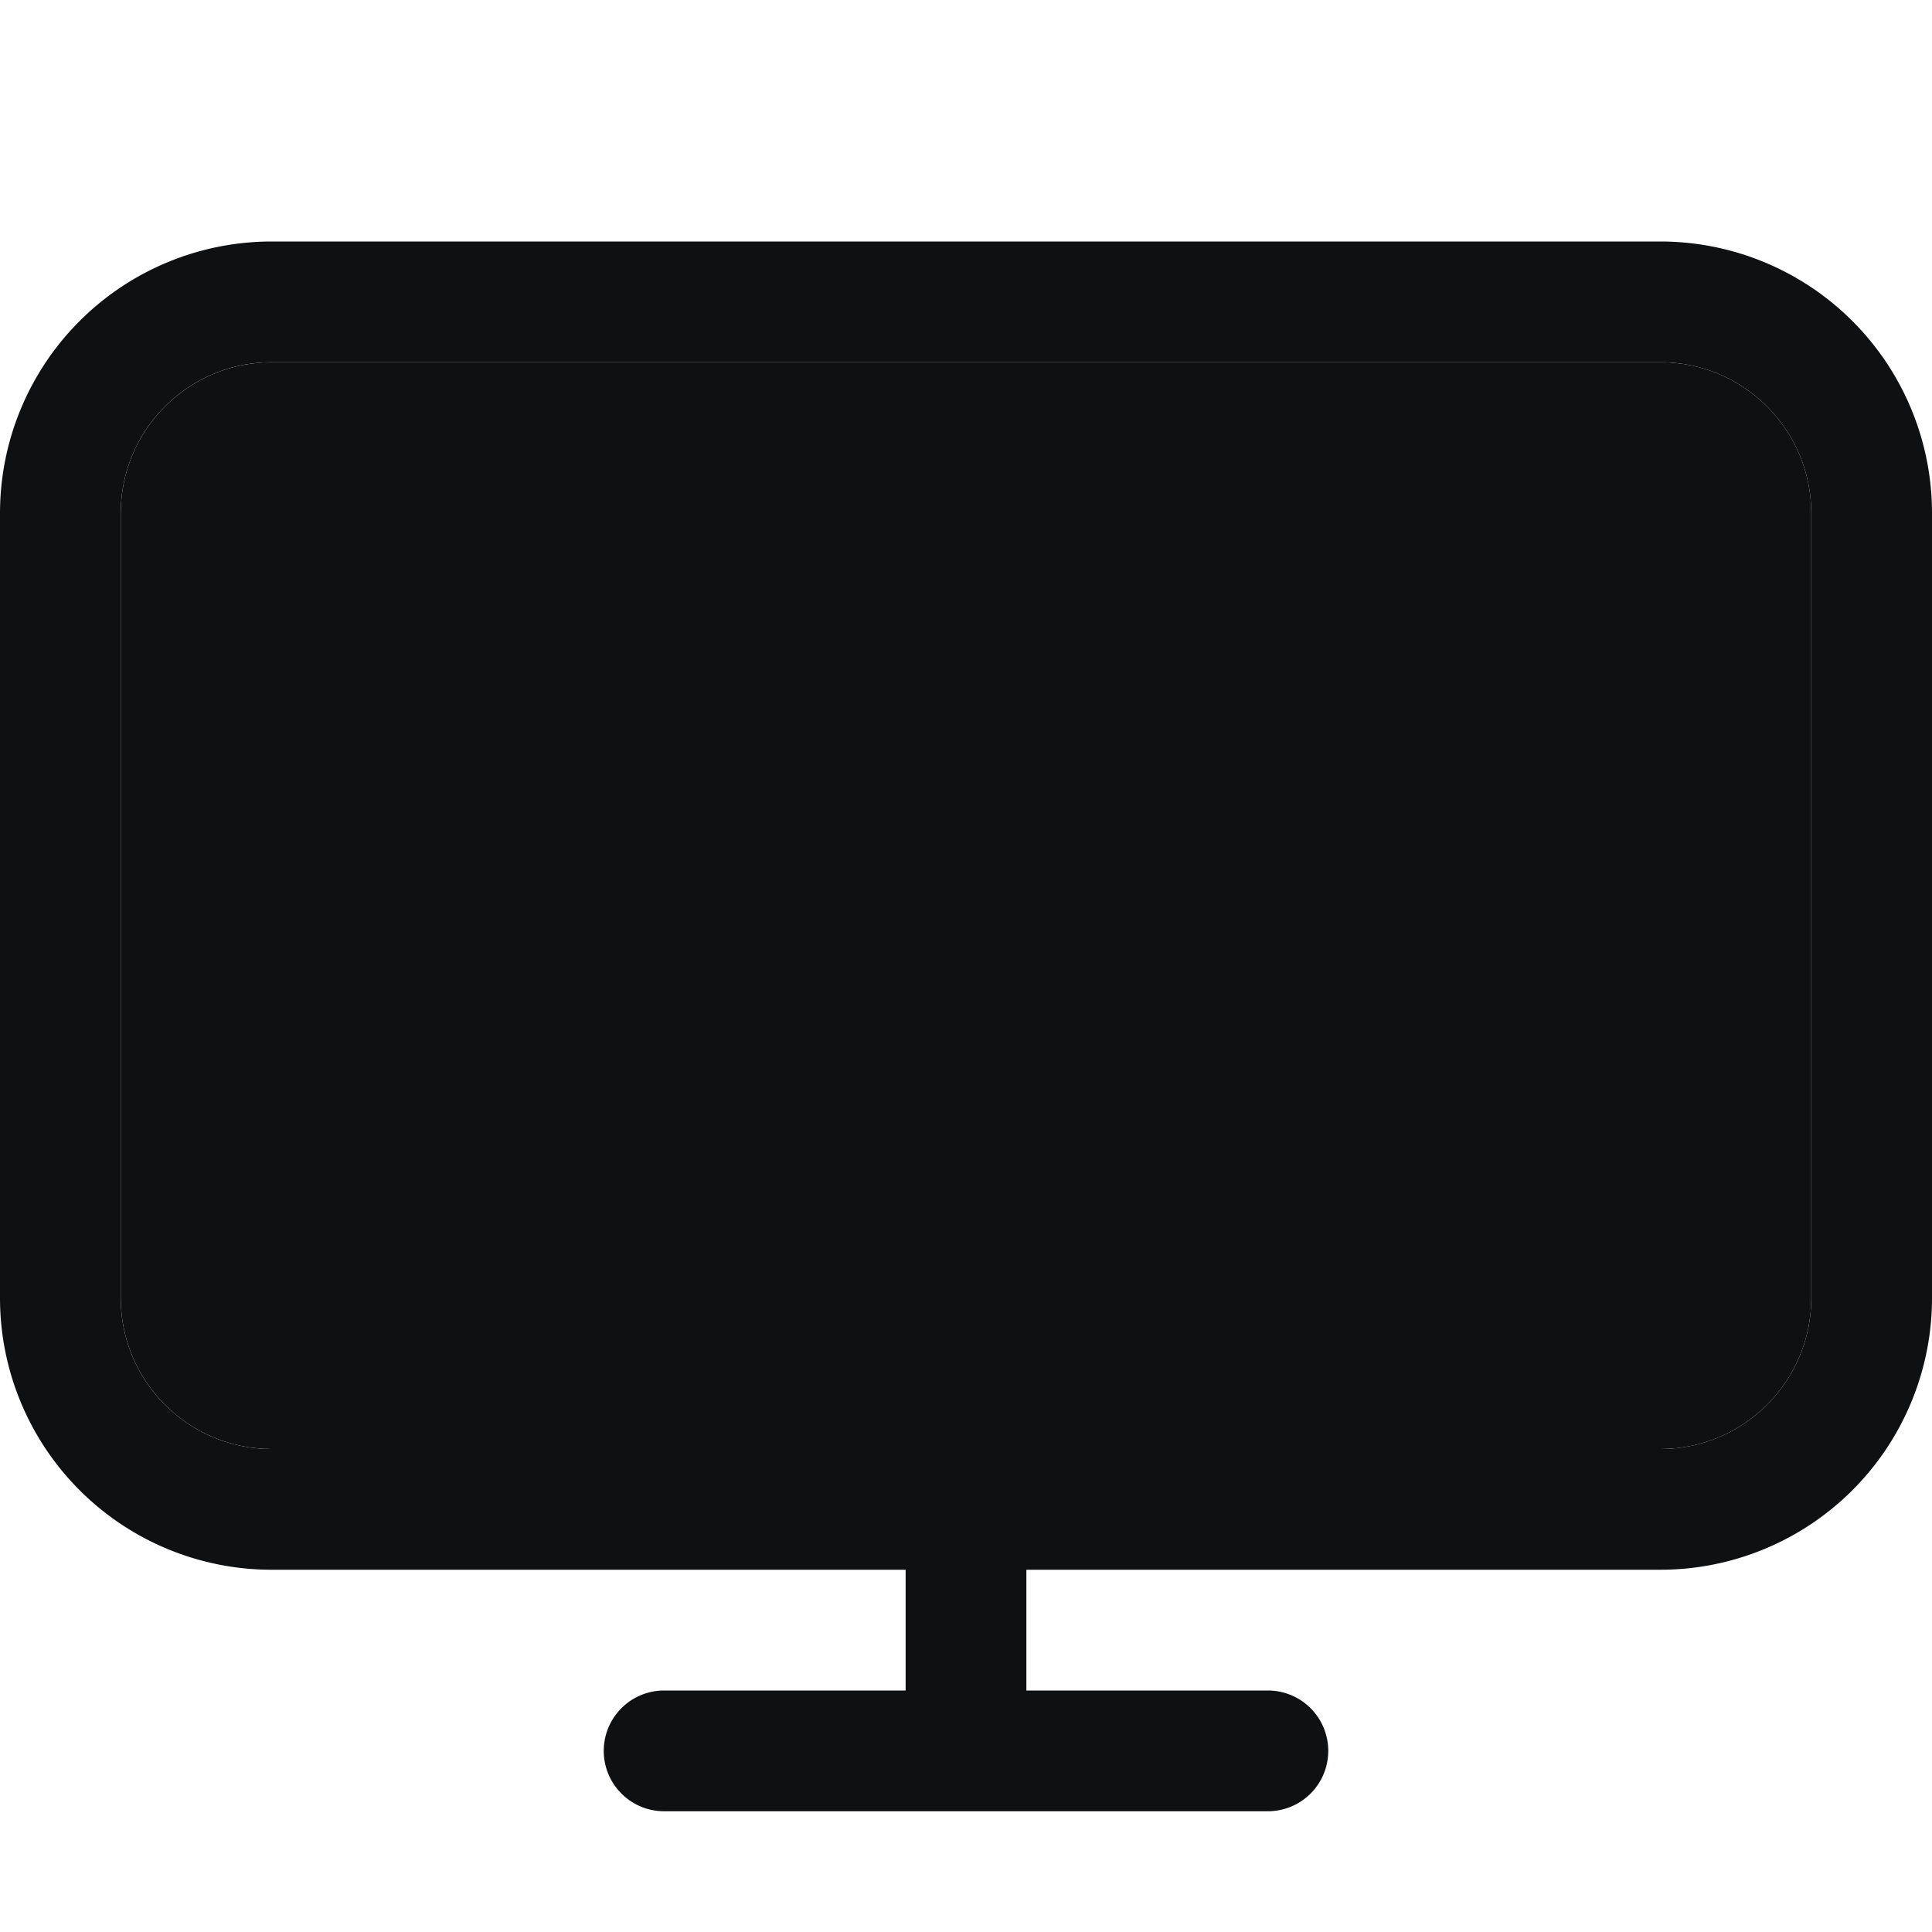 <svg xmlns="http://www.w3.org/2000/svg" fill="none" viewBox="0 0 16 16"><path fill="#0E1011" fill-rule="evenodd" d="M1 4.25C1 3.56 1.56 3 2.25 3h11.5c.69 0 1.25.56 1.25 1.25v6.5c0 .69-.56 1.25-1.25 1.25H2.25C1.56 12 1 11.44 1 10.75zM8.5 13h5.25A2.25 2.25 0 0 0 16 10.75v-6.5A2.25 2.25 0 0 0 13.75 2H2.25A2.25 2.25 0 0 0 0 4.25v6.5A2.25 2.25 0 0 0 2.25 13H7.5v1h-2a.5.5 0 0 0 0 1h5a.5.5 0 0 0 0-1h-2z" clip-rule="evenodd"/><path fill="#0E1011" d="M2.25 3C1.56 3 1 3.56 1 4.25v6.5c0 .69.56 1.25 1.25 1.25h11.5c.69 0 1.25-.56 1.25-1.25v-6.5C15 3.56 14.44 3 13.75 3z"/></svg>